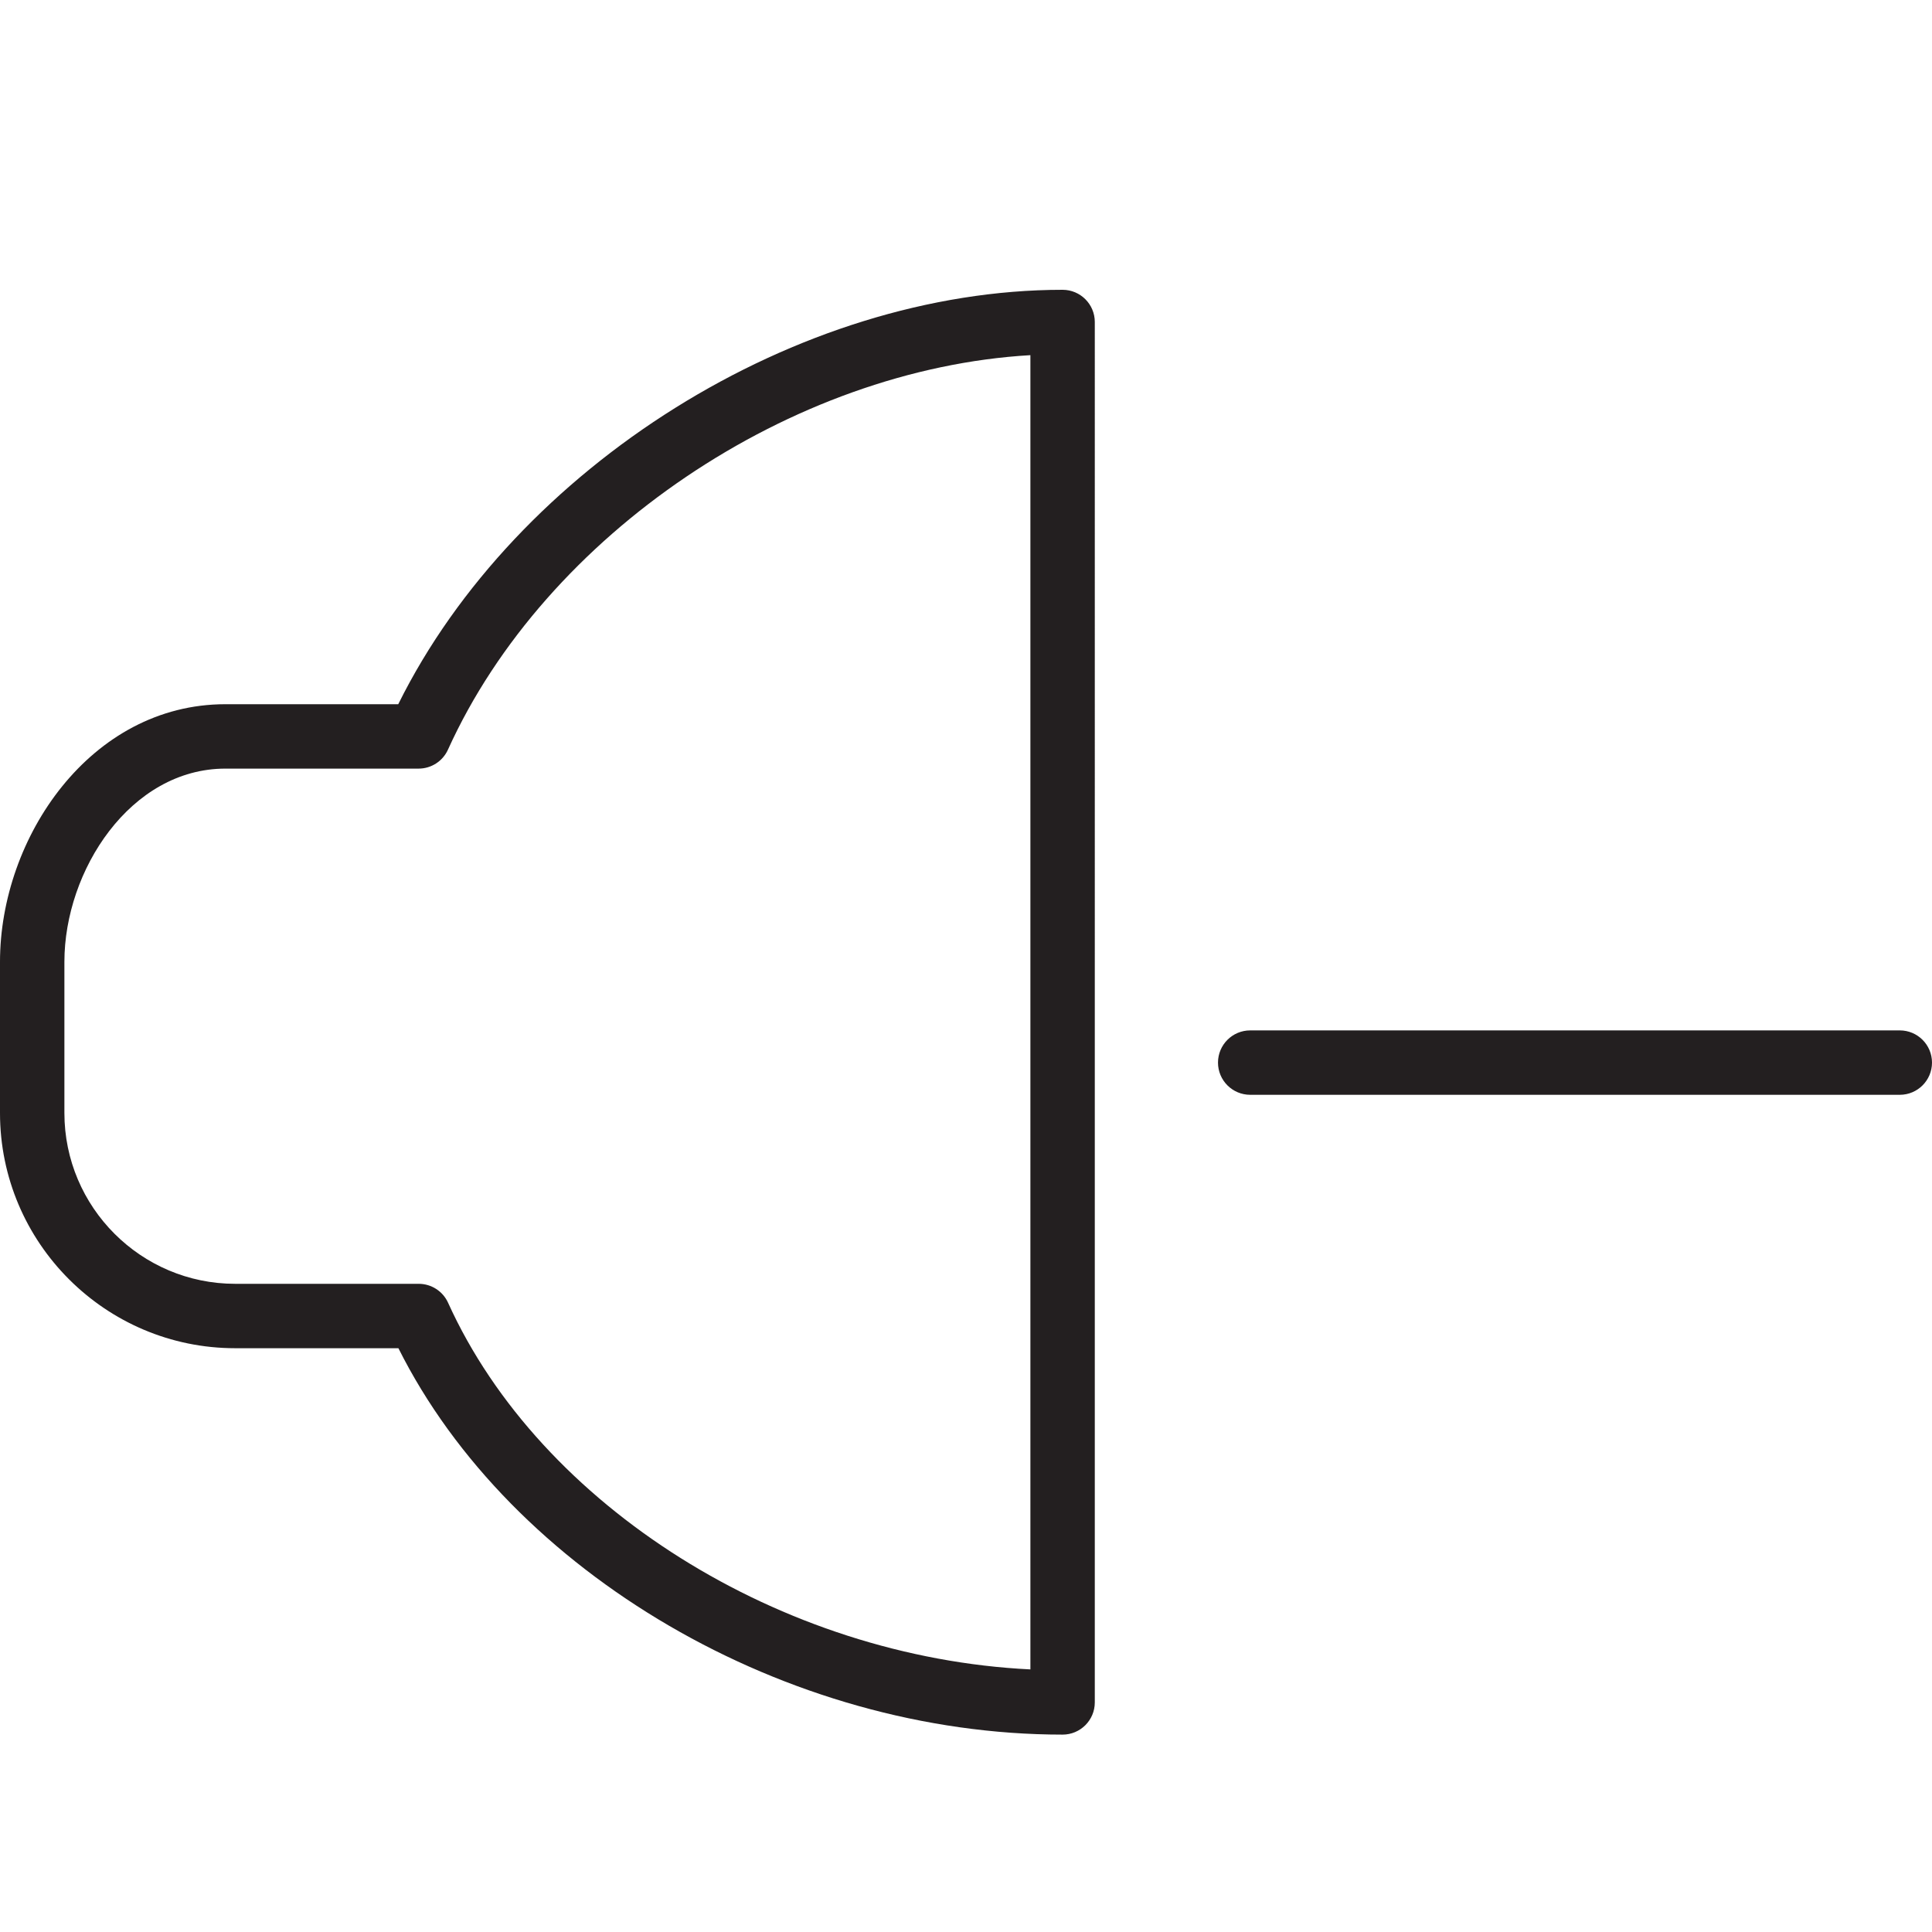 <?xml version="1.0" encoding="utf-8"?>
<!-- Generator: Adobe Illustrator 17.0.0, SVG Export Plug-In . SVG Version: 6.00 Build 0)  -->
<!DOCTYPE svg PUBLIC "-//W3C//DTD SVG 1.1//EN" "http://www.w3.org/Graphics/SVG/1.1/DTD/svg11.dtd">
<svg version="1.1" id="Layer_1" xmlns="http://www.w3.org/2000/svg" xmlns:xlink="http://www.w3.org/1999/xlink" x="0px" y="0px"
	 width="60px" height="60px" viewBox="0 0 60 60" enable-background="new 0 0 60 60" xml:space="preserve">
<g>
	<path fill="#231F20" d="M33,9c-8.231,0-16.976,5.492-20.632,12.87H7c-4.187,0-7,4.137-7,8v4.696c0,4.027,3.277,7.304,7.304,7.304
		h5.069c3.498,6.989,12.053,12,20.627,12c0.552,0,1-0.448,1-1V10C34,9.448,33.552,9,33,9z M32,51.845
		c-7.72-0.376-15.215-5.049-18.085-11.388c-0.162-0.357-0.519-0.587-0.911-0.587h-5.7C4.379,39.87,2,37.49,2,34.565V29.87
		c0-2.838,2.053-6,5-6h6c0.393,0,0.749-0.23,0.911-0.587c3.033-6.7,10.678-11.824,18.089-12.253V51.845z"/>
	<path fill="#231F20" d="M59,32H38.826c-0.552,0-1,0.448-1,1s0.448,1,1,1H59c0.552,0,1-0.448,1-1S59.552,32,59,32z"/>
</g>
</svg>
